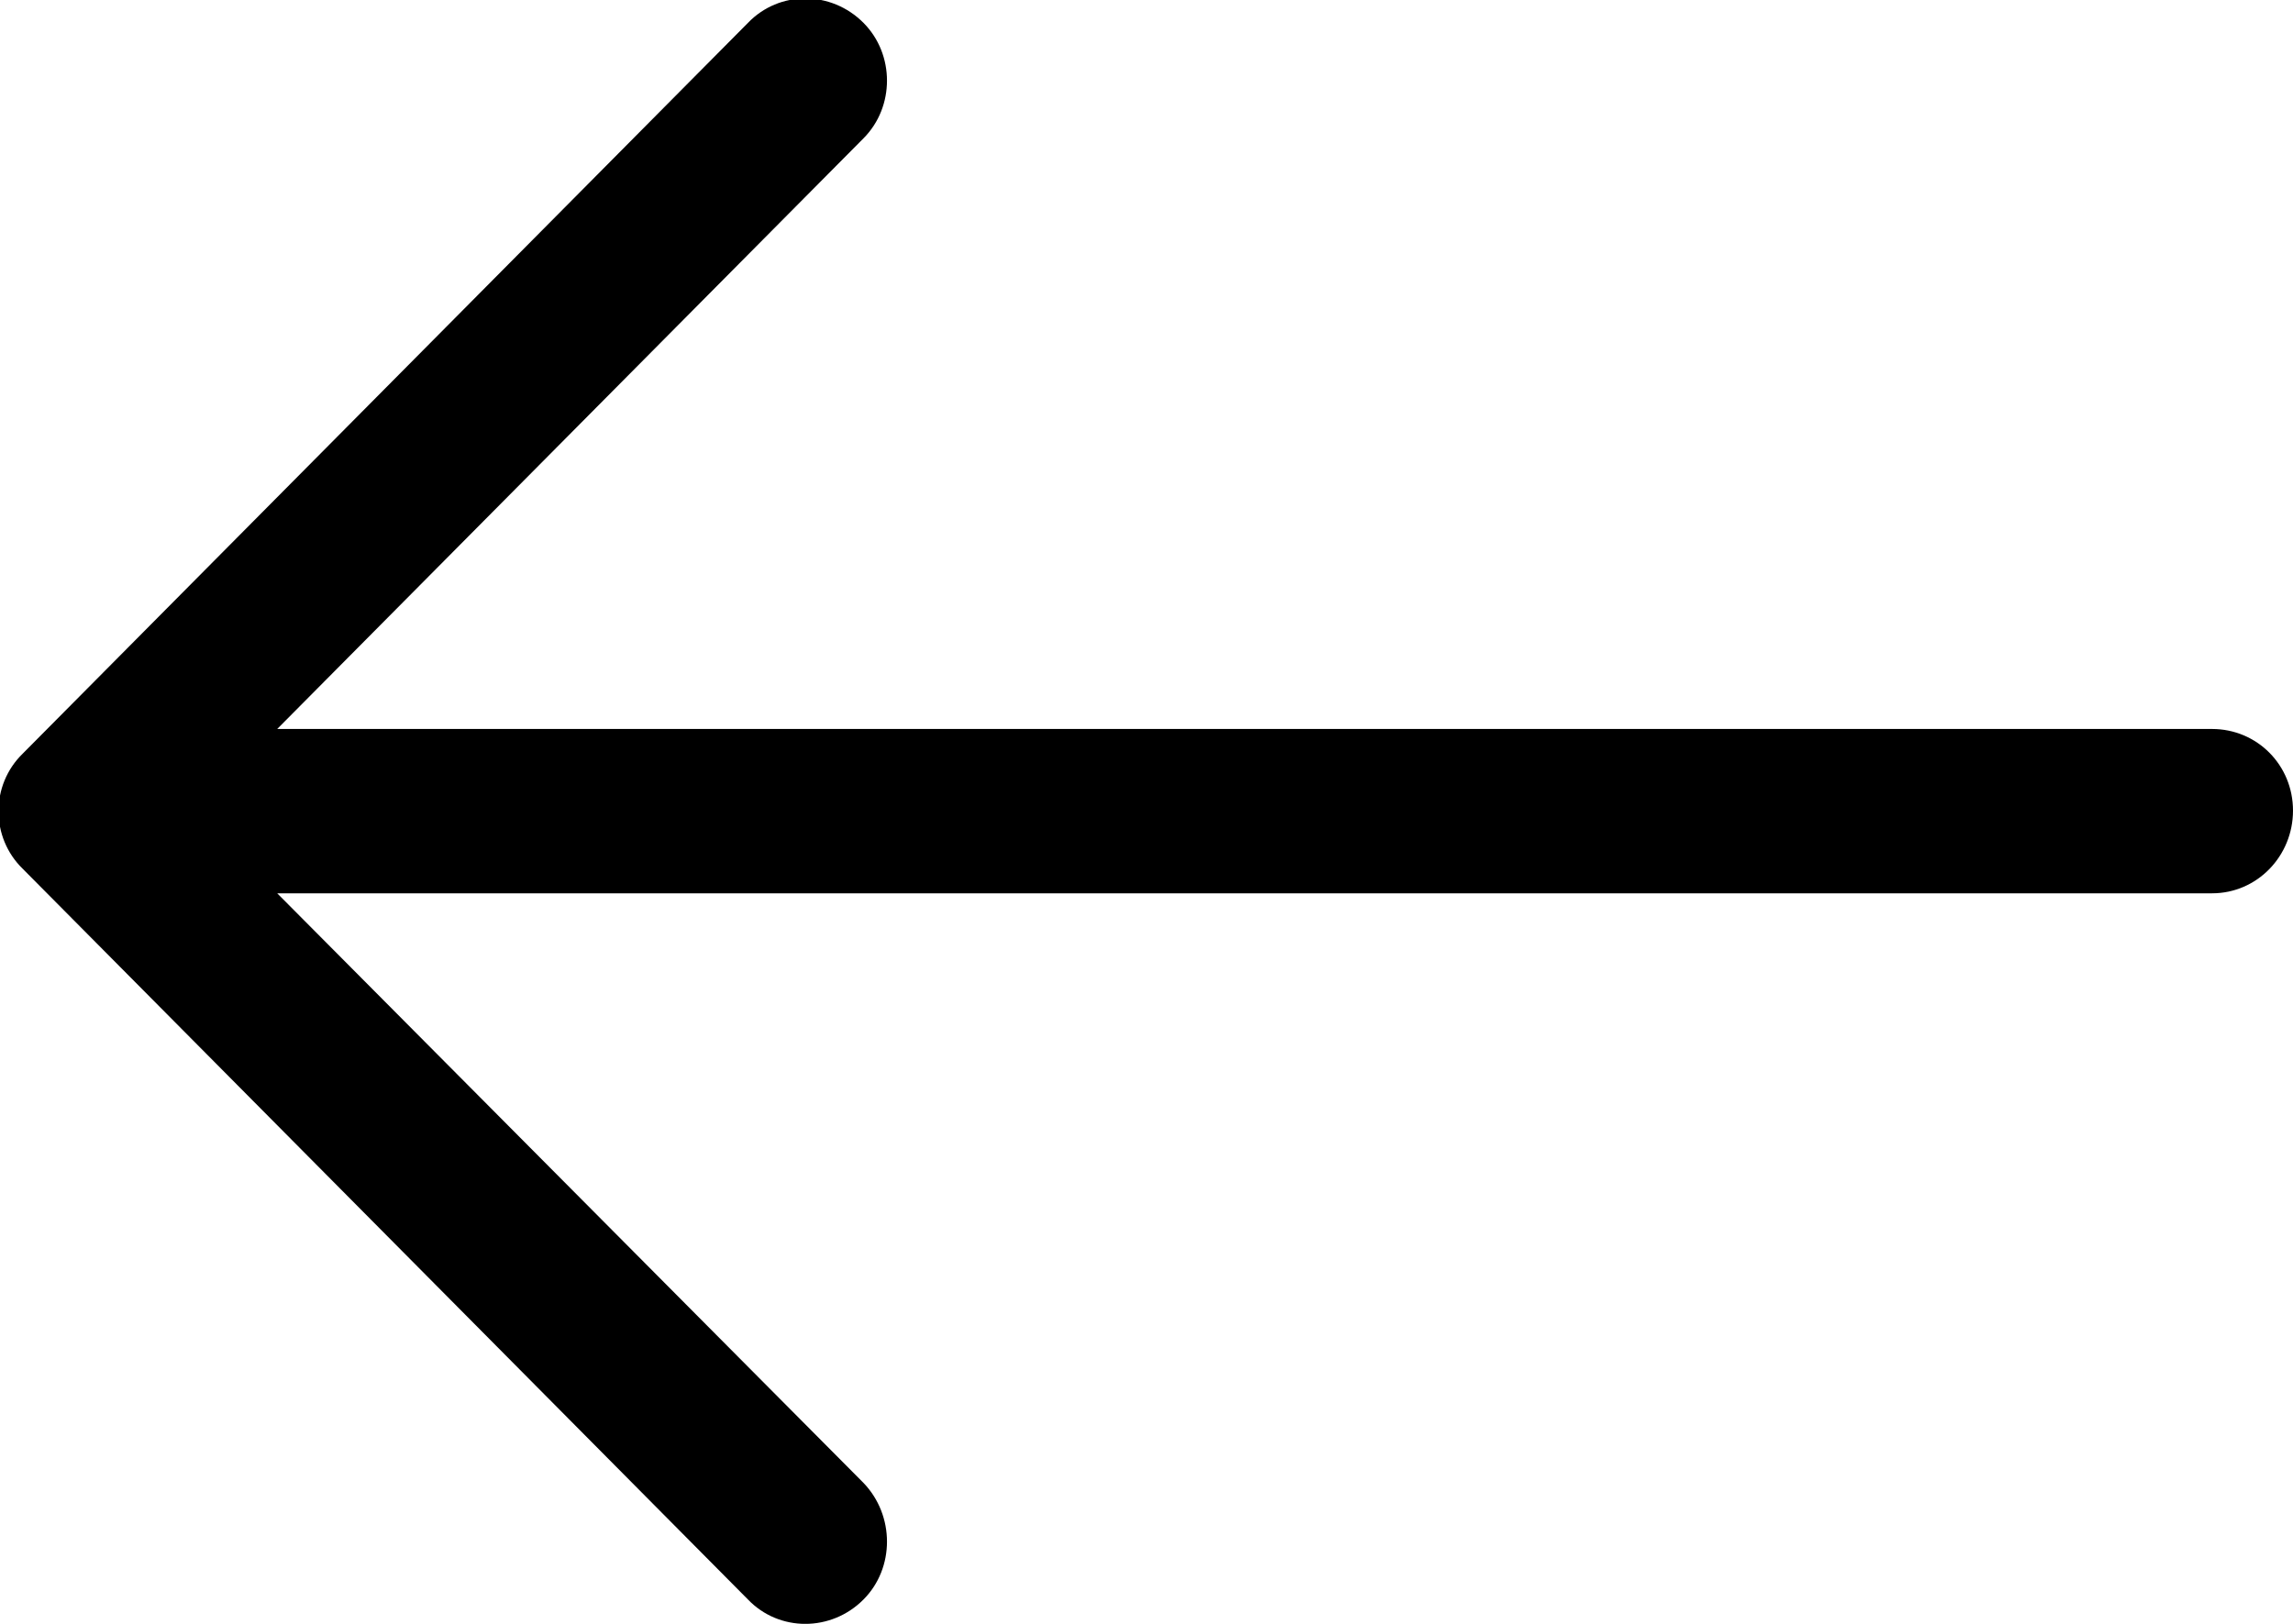 <svg xmlns='http://www.w3.org/2000/svg' xmlns:xlink='http://www.w3.org/1999/xlink' width='48px' height='34px'><path fill-rule='evenodd' fill='rgb(0, 0, 0)' d='M15.656,0.480 C16.311,-0.203 17.400,-0.203 18.077,0.480 C18.731,1.139 18.731,2.237 18.077,2.895 L5.803,15.263 L46.306,15.263 C47.250,15.264 48.000,16.021 48.000,16.972 C48.000,17.923 47.250,18.704 46.306,18.704 L5.803,18.704 L18.077,31.050 C18.731,31.732 18.731,32.831 18.077,33.489 C17.400,34.171 16.309,34.171 15.656,33.489 L0.477,18.192 C-0.201,17.533 -0.201,16.436 0.477,15.778 L15.656,0.480 Z'/></svg>